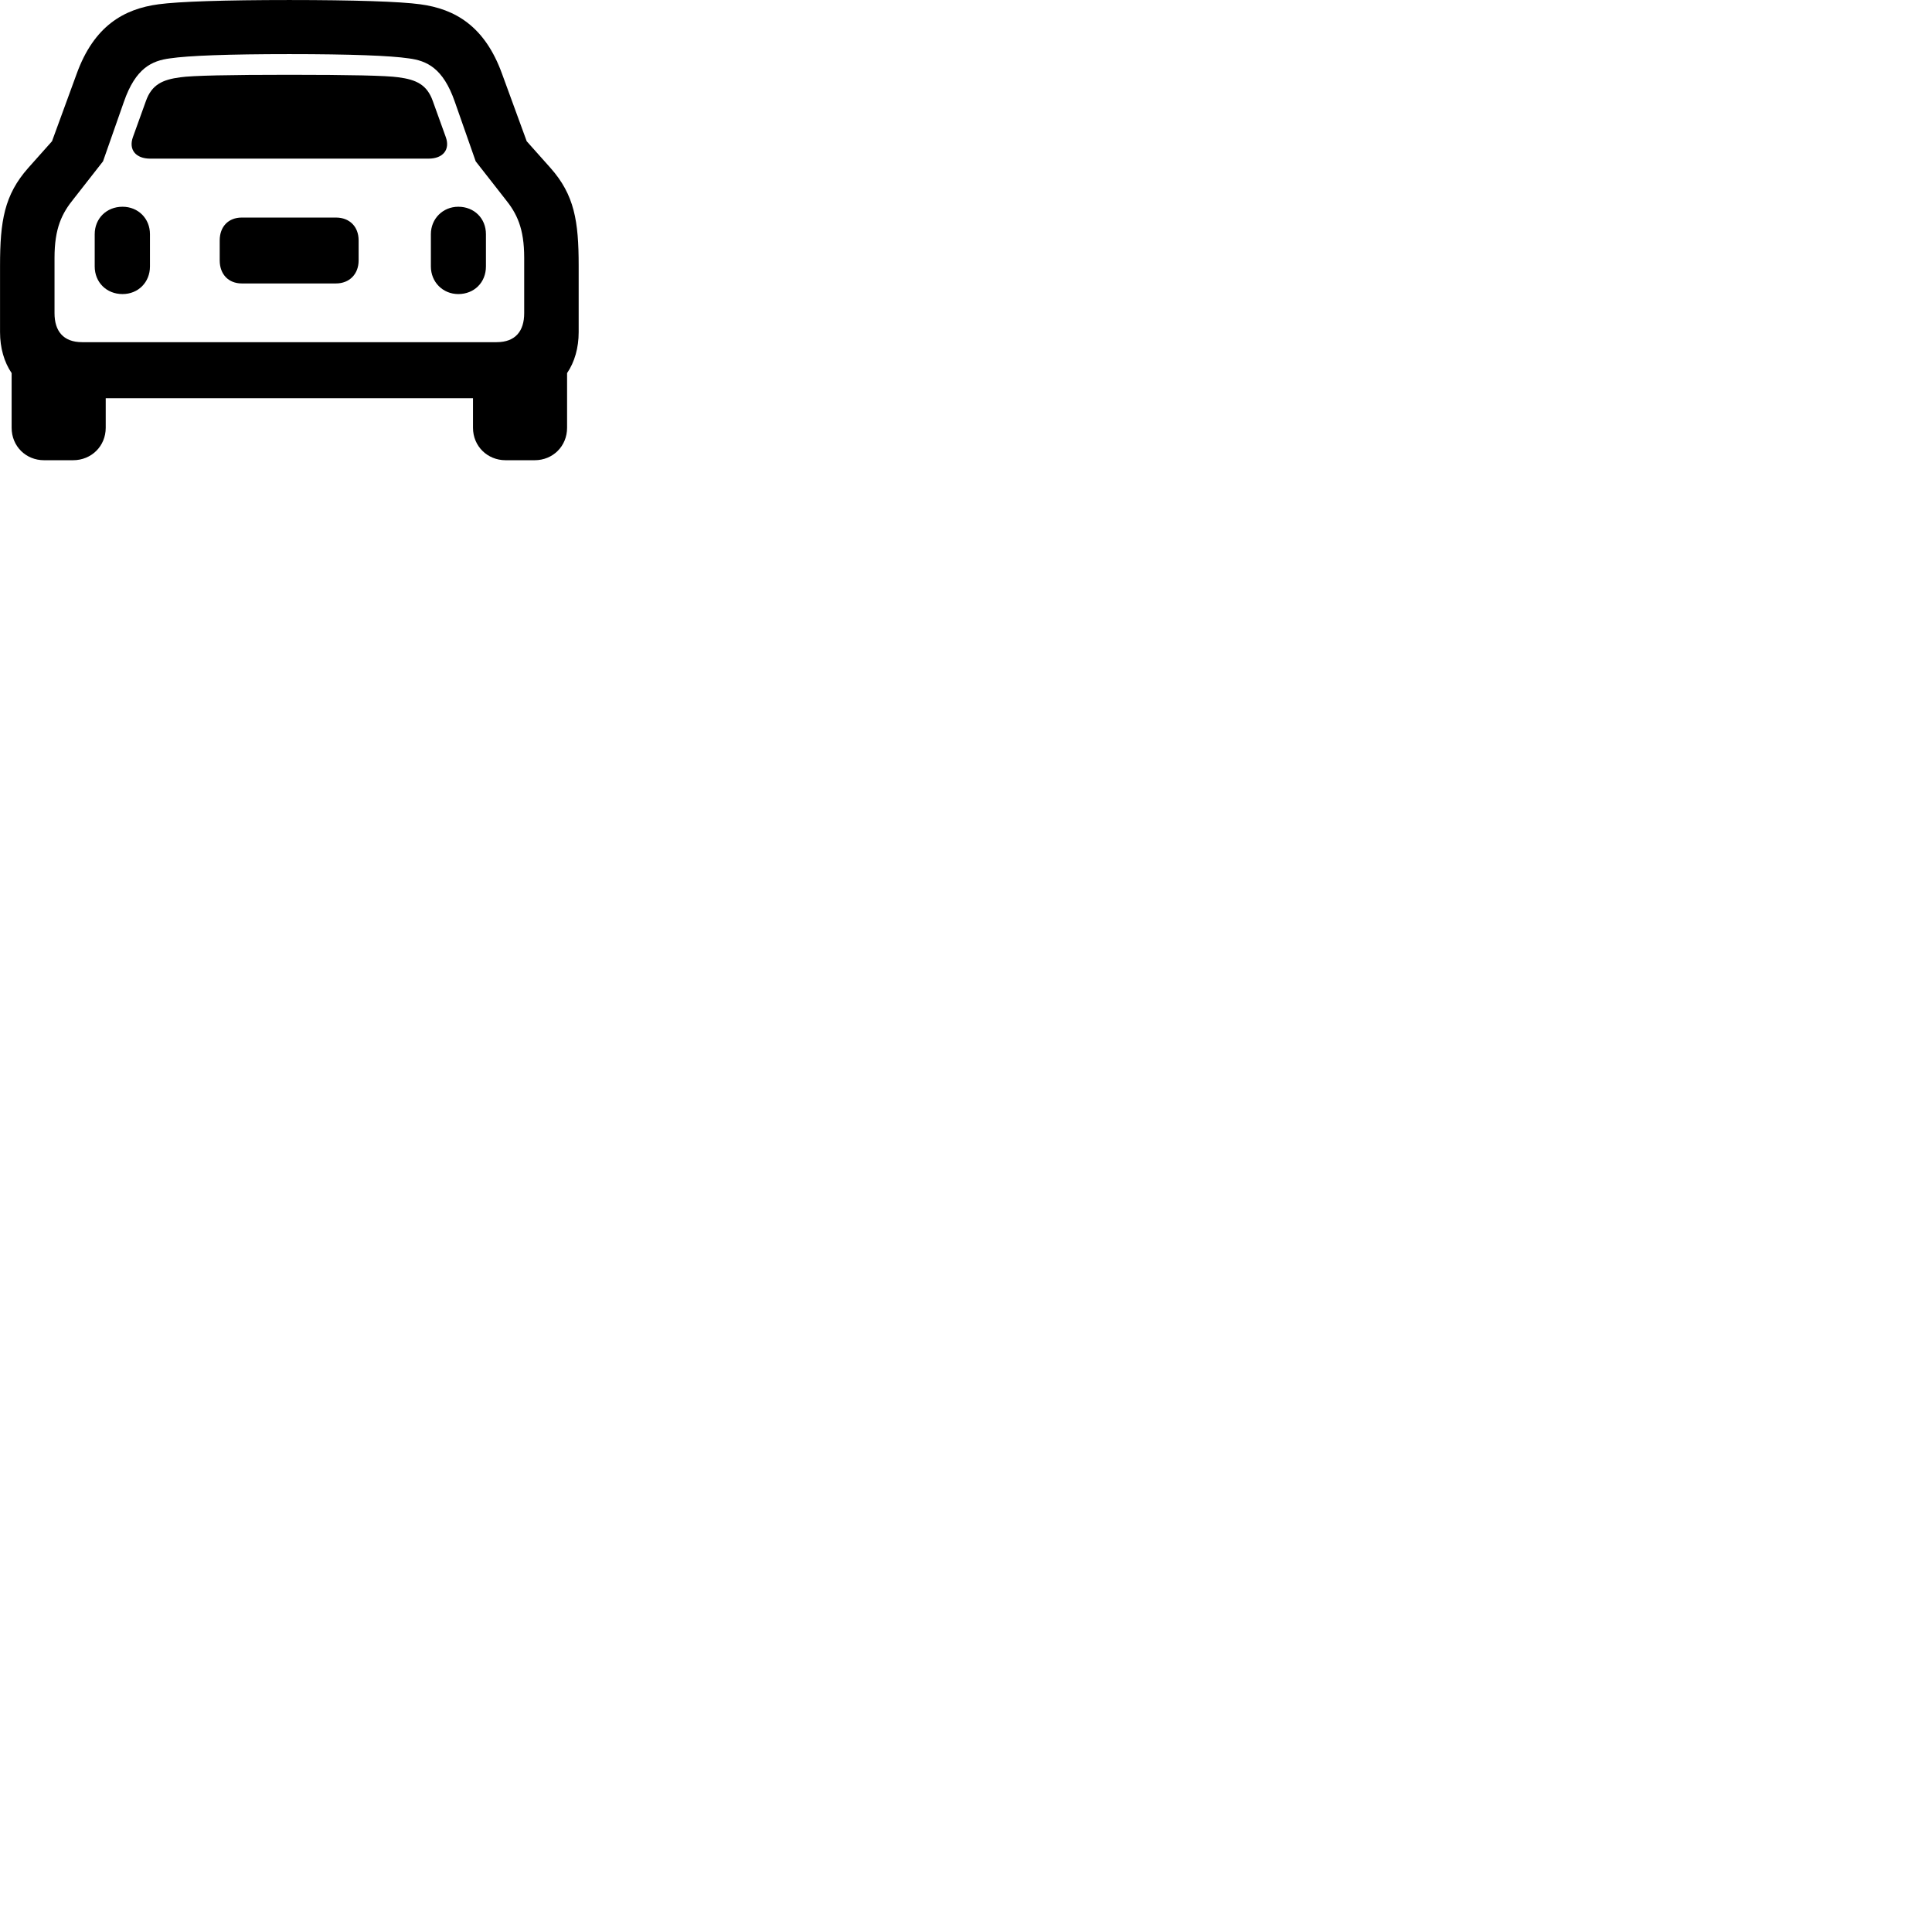 
        <svg xmlns="http://www.w3.org/2000/svg" viewBox="0 0 100 100">
            <path d="M0.002 17.191C0.002 18.001 0.212 18.741 0.602 19.311V22.141C0.602 23.091 1.332 23.821 2.282 23.821H3.782C4.732 23.821 5.472 23.091 5.472 22.141V20.611H24.482V22.141C24.482 23.091 25.222 23.821 26.172 23.821H27.672C28.622 23.821 29.352 23.091 29.352 22.141V19.311C29.742 18.741 29.952 18.001 29.952 17.191V13.761C29.952 11.441 29.732 10.091 28.492 8.691L27.262 7.311L25.982 3.811C25.092 1.361 23.562 0.461 21.742 0.221C20.722 0.081 18.352 0.001 14.972 0.001C11.602 0.001 9.242 0.081 8.212 0.221C6.392 0.461 4.862 1.361 3.972 3.811L2.692 7.311L1.462 8.691C0.222 10.091 0.002 11.441 0.002 13.761ZM2.822 16.211V13.341C2.822 11.811 3.202 11.041 3.822 10.281L5.332 8.351L6.412 5.271C7.022 3.511 7.872 3.141 8.802 3.021C9.742 2.881 11.802 2.801 14.972 2.801C18.152 2.801 20.212 2.881 21.152 3.021C22.082 3.141 22.932 3.511 23.542 5.271L24.622 8.351L26.132 10.281C26.752 11.041 27.132 11.811 27.132 13.341V16.211C27.132 17.121 26.692 17.711 25.702 17.711H4.252C3.262 17.711 2.822 17.121 2.822 16.211ZM7.772 8.211H22.182C22.922 8.211 23.312 7.751 23.072 7.091L22.402 5.231C22.102 4.381 21.542 4.121 20.622 4.001C20.012 3.911 18.072 3.871 14.972 3.871C11.882 3.871 9.942 3.911 9.332 4.001C8.412 4.121 7.852 4.381 7.552 5.231L6.882 7.091C6.642 7.751 7.032 8.211 7.772 8.211ZM6.342 15.221C7.152 15.221 7.762 14.611 7.762 13.791V12.121C7.762 11.311 7.152 10.701 6.342 10.701C5.512 10.701 4.902 11.311 4.902 12.121V13.791C4.902 14.611 5.512 15.221 6.342 15.221ZM23.722 15.221C24.542 15.221 25.152 14.621 25.152 13.791V12.121C25.152 11.301 24.542 10.701 23.722 10.701C22.922 10.701 22.302 11.321 22.302 12.121V13.791C22.302 14.601 22.922 15.221 23.722 15.221ZM12.512 14.671H17.392C18.082 14.671 18.562 14.191 18.562 13.481V12.441C18.562 11.731 18.092 11.261 17.392 11.261H12.512C11.822 11.261 11.372 11.731 11.372 12.441V13.481C11.372 14.191 11.822 14.671 12.512 14.671Z" />
        </svg>
    